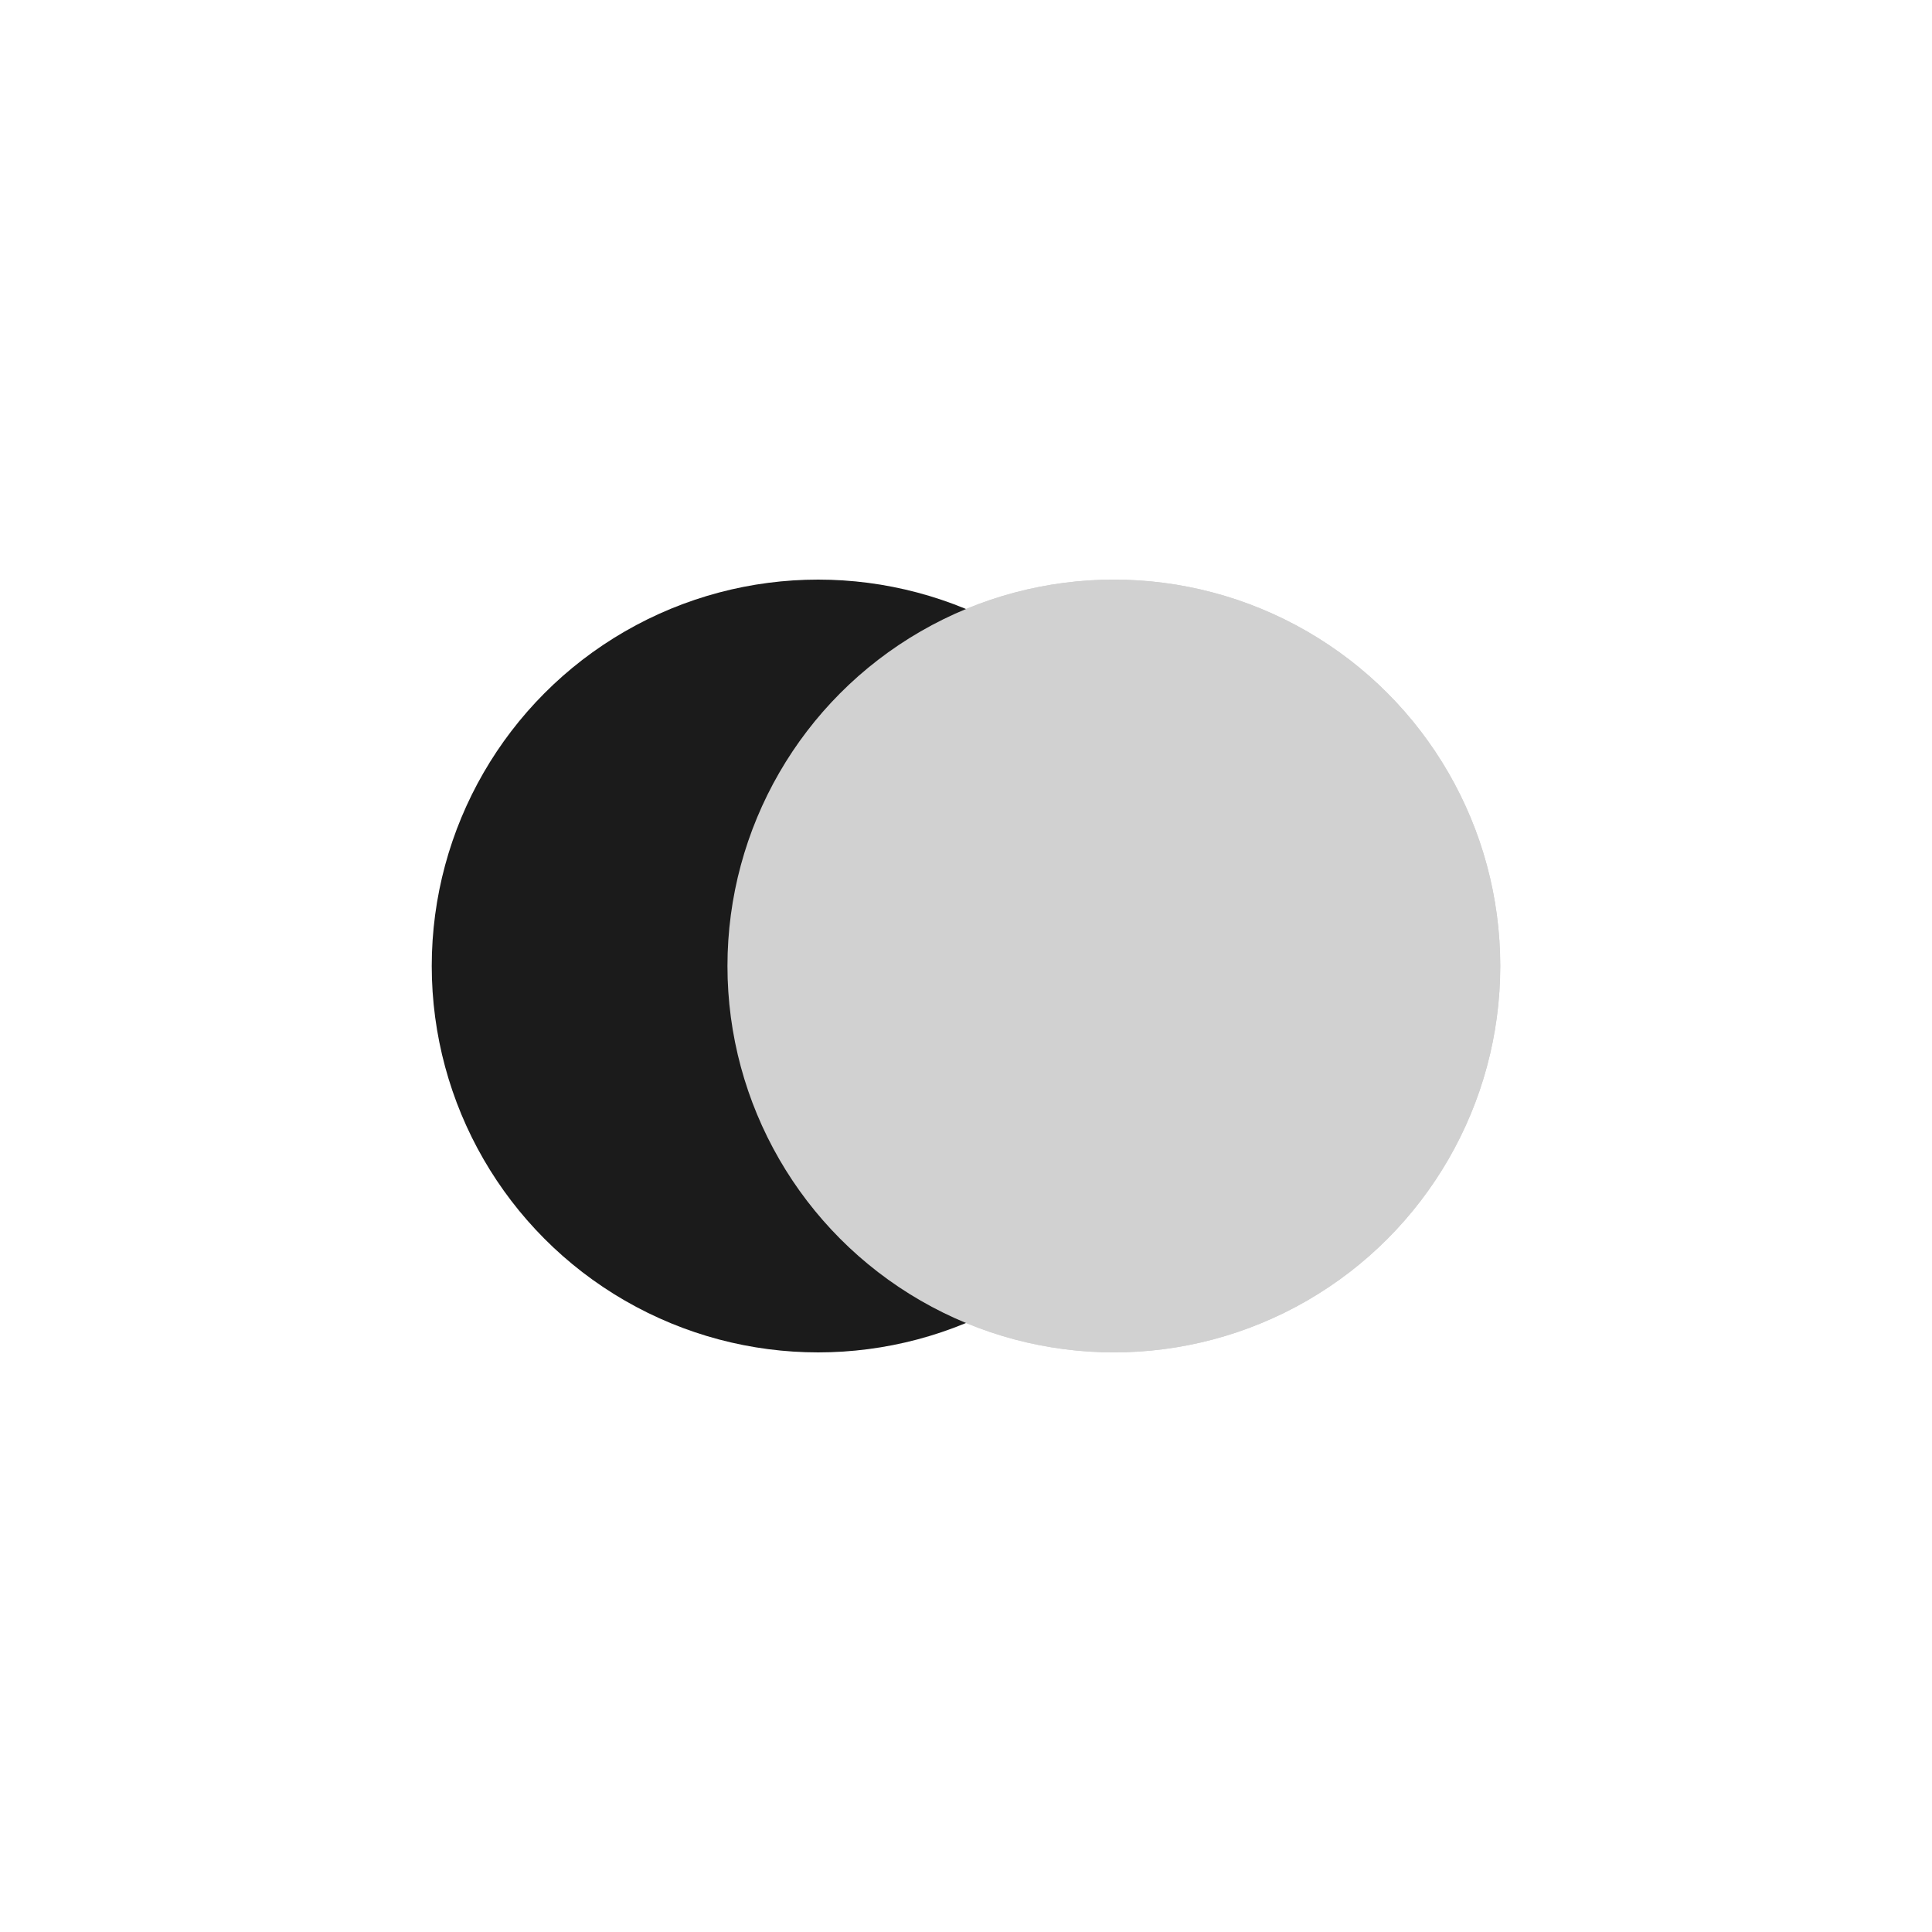 <svg width="200px"  height="200px"  xmlns="http://www.w3.org/2000/svg" viewBox="0 0 100 100" preserveAspectRatio="xMidYMid" class="lds-flickr" style="background: none;"><circle ng-attr-cx="{{config.cx1}}" cy="50" ng-attr-fill="{{config.c1}}" ng-attr-r="{{config.radius}}" cx="57.653" fill="#d1d1d1" r="20"><animate attributeName="cx" calcMode="linear" values="30;70;30" keyTimes="0;0.5;1" dur="0.9" begin="-0.45s" repeatCount="indefinite"></animate></circle><circle ng-attr-cx="{{config.cx2}}" cy="50" ng-attr-fill="{{config.c2}}" ng-attr-r="{{config.radius}}" cx="42.347" fill="#1b1b1b" r="20"><animate attributeName="cx" calcMode="linear" values="30;70;30" keyTimes="0;0.5;1" dur="0.9" begin="0s" repeatCount="indefinite"></animate></circle><circle ng-attr-cx="{{config.cx1}}" cy="50" ng-attr-fill="{{config.c1}}" ng-attr-r="{{config.radius}}" cx="57.653" fill="#d1d1d1" r="20"><animate attributeName="cx" calcMode="linear" values="30;70;30" keyTimes="0;0.5;1" dur="0.9" begin="-0.45s" repeatCount="indefinite"></animate><animate attributeName="fill-opacity" values="0;0;1;1" calcMode="discrete" keyTimes="0;0.499;0.5;1" ng-attr-dur="{{config.speed}}s" repeatCount="indefinite" dur="0.9s"></animate></circle></svg>